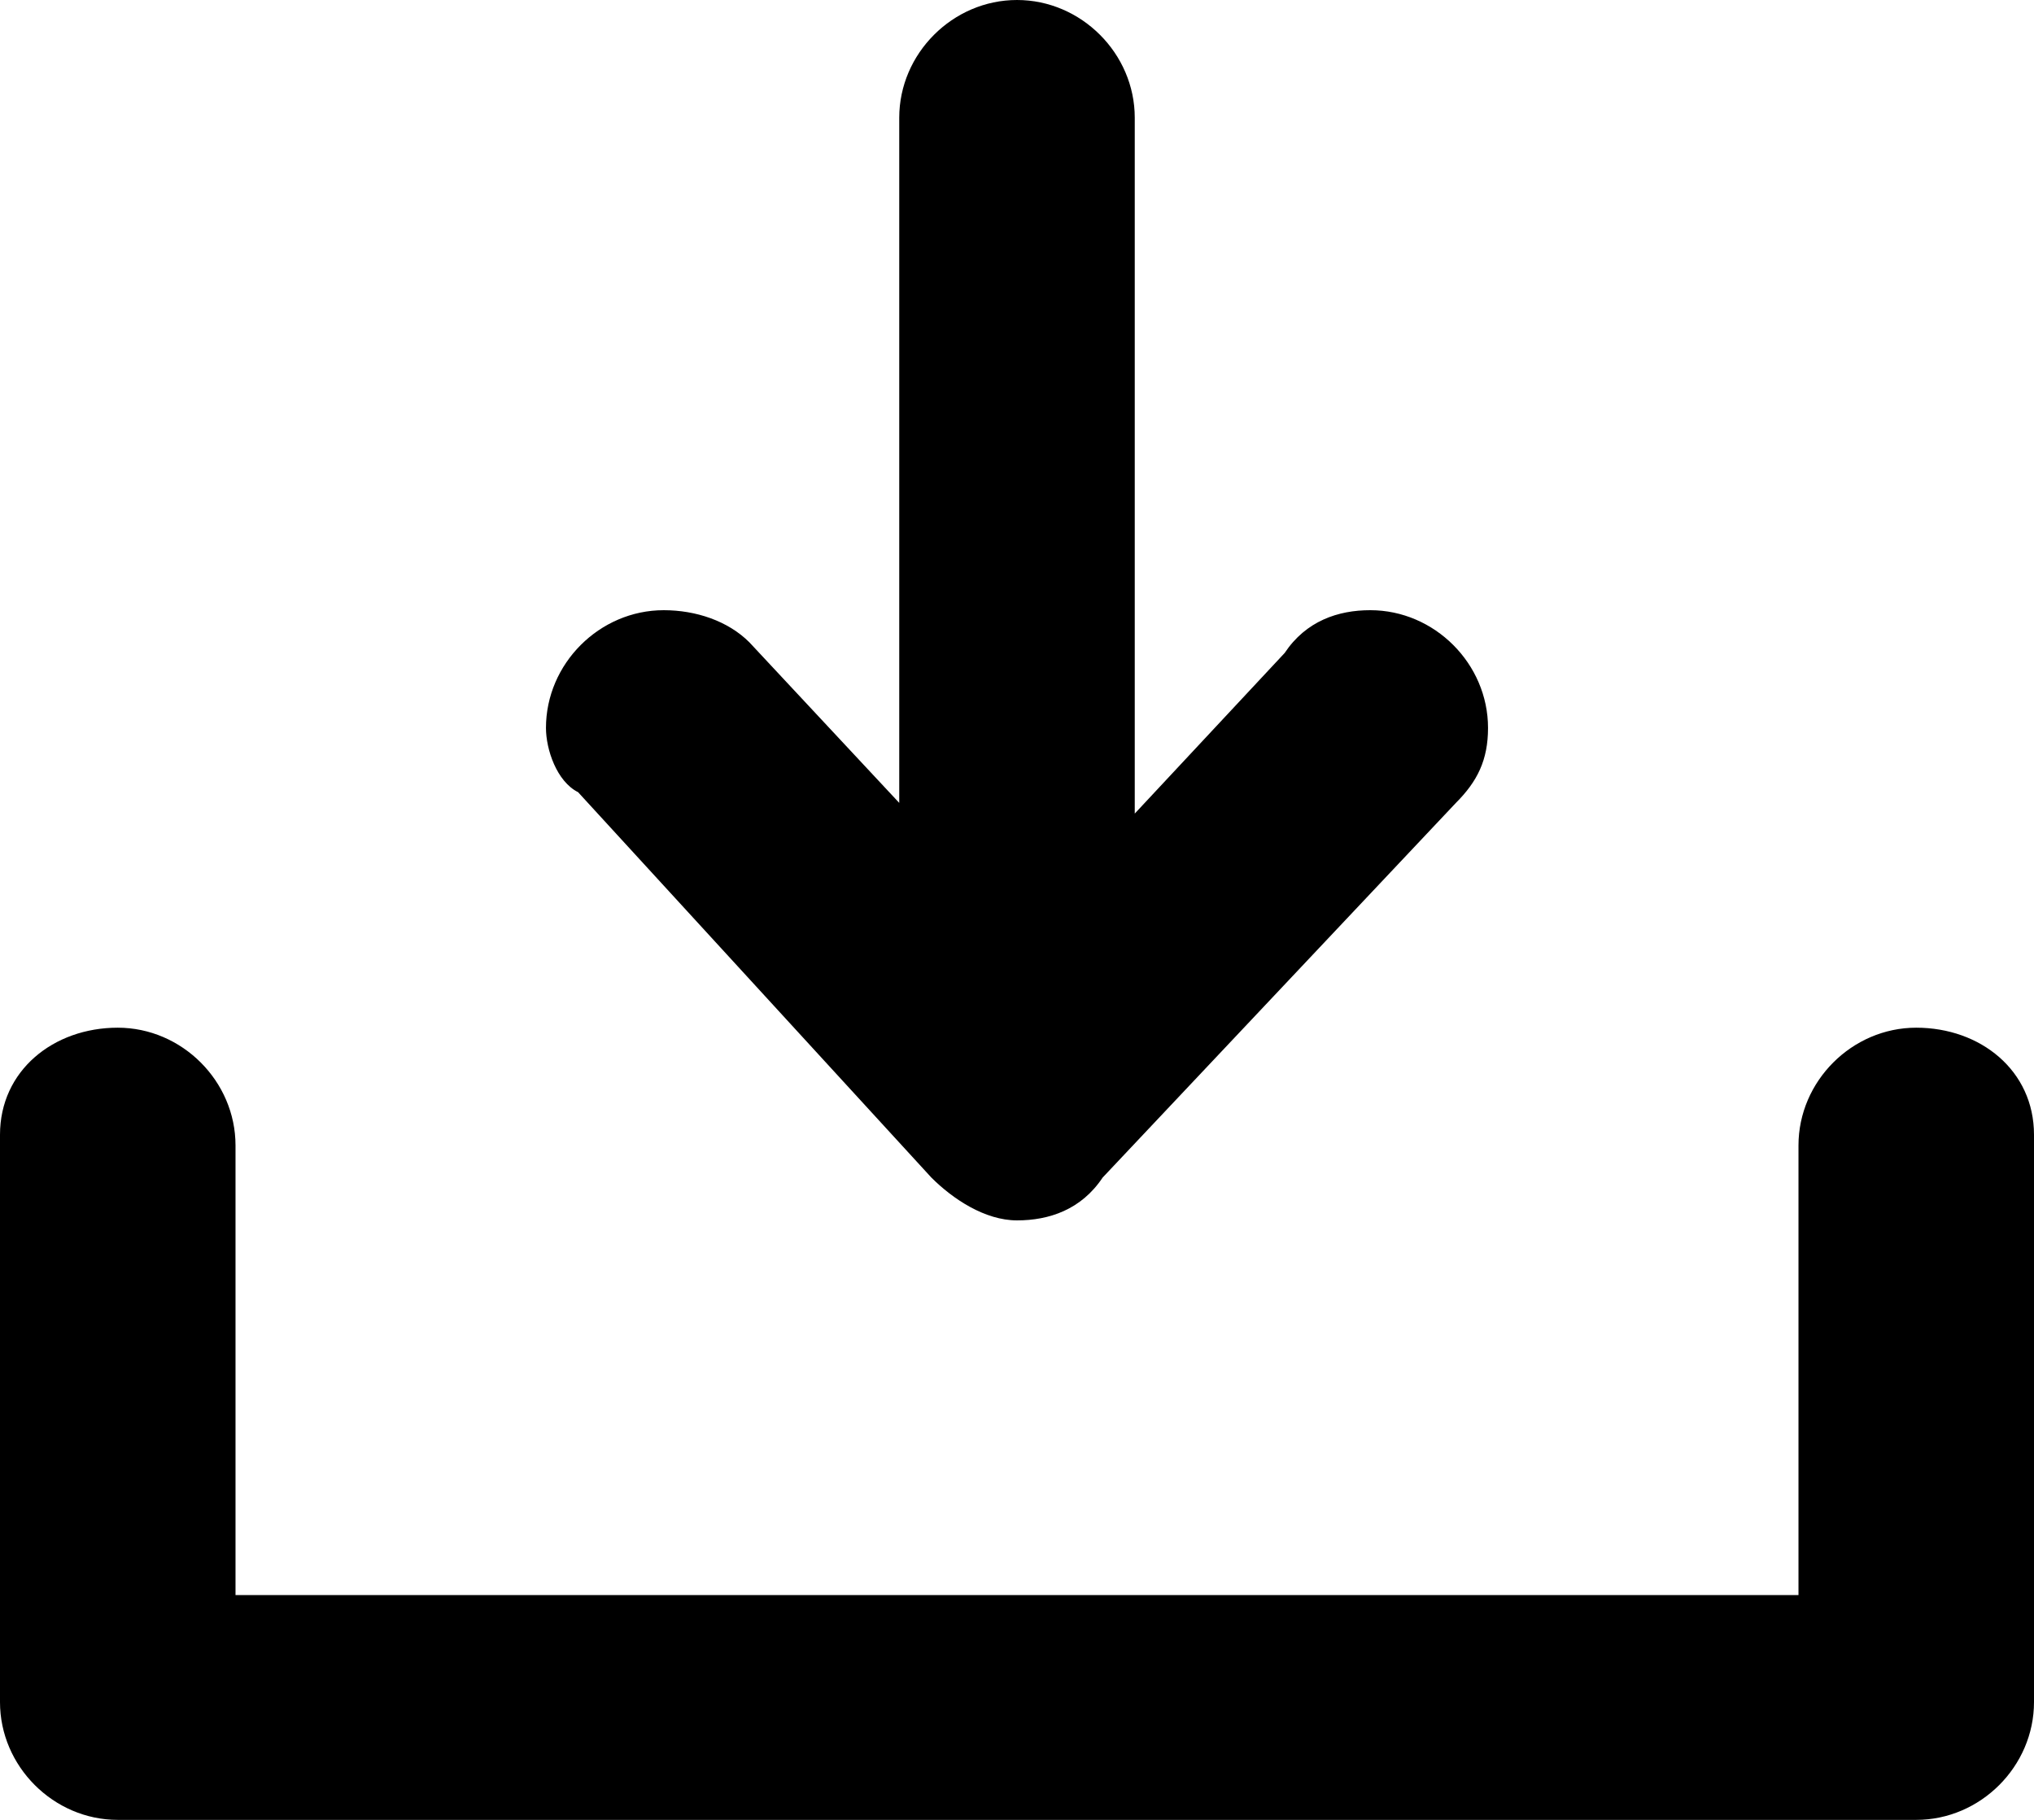 <svg version="1.1" xmlns="http://www.w3.org/2000/svg" xmlns:xlink="http://www.w3.org/1999/xlink" x="0px" y="0px"
	 viewBox="0 0 19 17" xml:space="preserve">
<path d="M5.4,7.4L8.7,11c0.2,0.2,0.5,0.4,0.8,0.4s0.6-0.1,0.8-0.4l3.3-3.5c0.2-0.2,0.3-0.4,0.3-0.7
	c0-0.6-0.5-1.1-1.1-1.1c-0.3,0-0.6,0.1-0.8,0.4l-1.4,1.5V1.1c0-0.6-0.5-1.1-1.1-1.1S8.4,0.5,8.4,1.1v6.4L7,6
	C6.8,5.8,6.5,5.7,6.2,5.7c-0.6,0-1.1,0.5-1.1,1.1C5.1,7,5.2,7.3,5.4,7.4z M17.9,9.6c-0.6,0-1.1,0.5-1.1,1.1v4.2H2.2v-4.2
	c0-0.6-0.5-1.1-1.1-1.1S0,10,0,10.6v5.3C0,16.5,0.5,17,1.1,17h8.4c0,0,0,0,0,0s0,0,0,0h8.4c0.6,0,1.1-0.5,1.1-1.1v-5.3
	C19,10,18.5,9.6,17.9,9.6z"/>
</svg>
